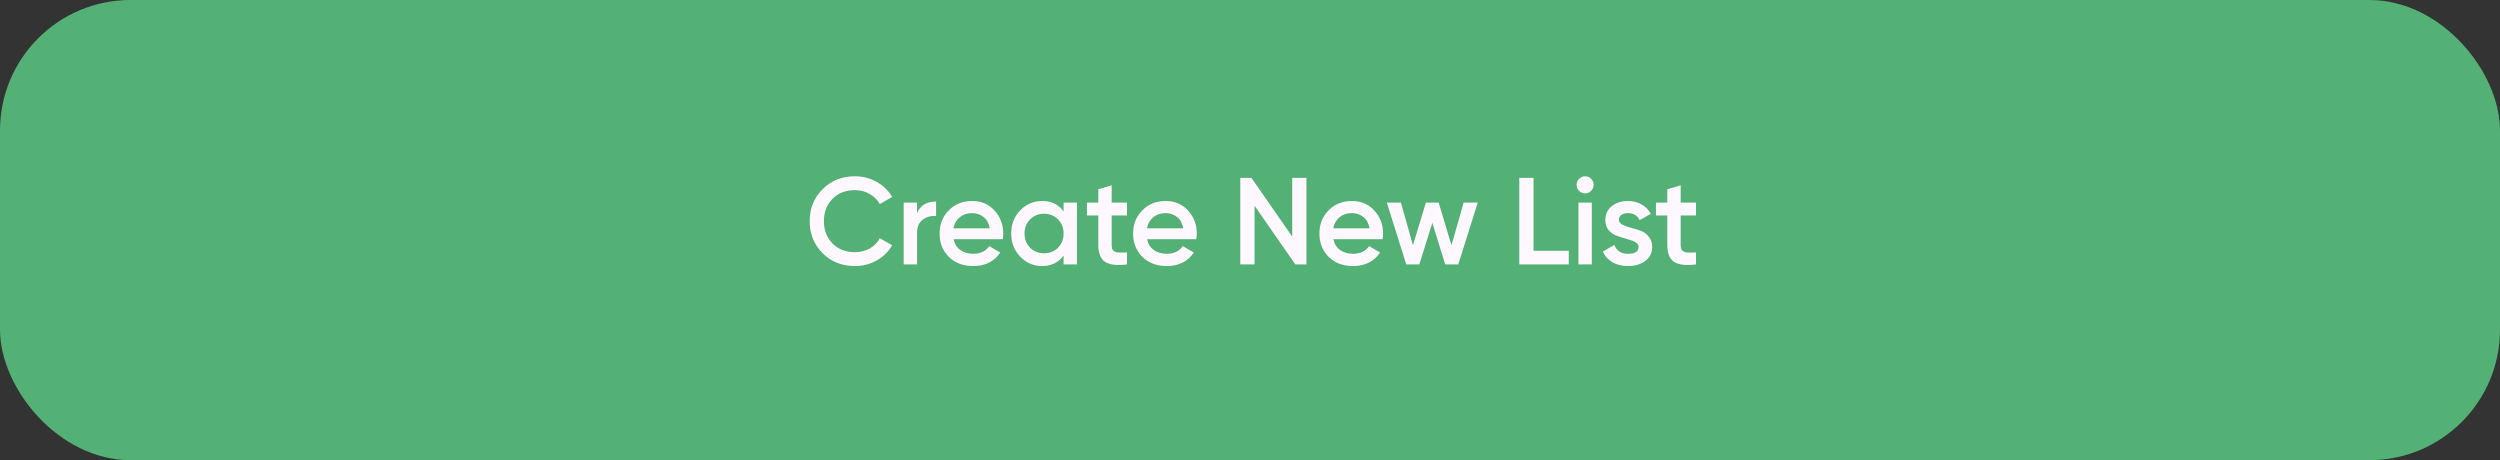 <svg width="364" height="67" viewBox="0 0 364 67" fill="none" xmlns="http://www.w3.org/2000/svg">
<rect x="0" y="0" width="364" height="67" fill="#333333" stroke="none"/>
<rect width="364" height="67" rx="19" fill="#53B175"/>
<path d="M124.478 38.734C122.582 38.734 121.01 38.11 119.762 36.862C118.514 35.602 117.89 34.048 117.89 32.2C117.89 30.352 118.514 28.804 119.762 27.556C121.01 26.296 122.582 25.666 124.478 25.666C125.618 25.666 126.668 25.936 127.628 26.476C128.6 27.016 129.356 27.748 129.896 28.672L128.096 29.716C127.76 29.092 127.268 28.6 126.62 28.24C125.984 27.868 125.27 27.682 124.478 27.682C123.134 27.682 122.042 28.108 121.202 28.96C120.374 29.812 119.96 30.892 119.96 32.2C119.96 33.508 120.374 34.588 121.202 35.44C122.042 36.292 123.134 36.718 124.478 36.718C125.27 36.718 125.99 36.538 126.638 36.178C127.286 35.806 127.772 35.308 128.096 34.684L129.896 35.71C129.368 36.634 128.618 37.372 127.646 37.924C126.686 38.464 125.63 38.734 124.478 38.734ZM133.522 31.012C134.014 29.896 134.938 29.338 136.294 29.338V31.444C135.55 31.396 134.902 31.576 134.35 31.984C133.798 32.38 133.522 33.04 133.522 33.964V38.5H131.578V29.5H133.522V31.012ZM138.838 34.828C138.982 35.512 139.312 36.04 139.828 36.412C140.344 36.772 140.974 36.952 141.718 36.952C142.75 36.952 143.524 36.58 144.04 35.836L145.642 36.772C144.754 38.08 143.44 38.734 141.7 38.734C140.236 38.734 139.054 38.29 138.154 37.402C137.254 36.502 136.804 35.368 136.804 34C136.804 32.656 137.248 31.534 138.136 30.634C139.024 29.722 140.164 29.266 141.556 29.266C142.876 29.266 143.956 29.728 144.796 30.652C145.648 31.576 146.074 32.698 146.074 34.018C146.074 34.222 146.05 34.492 146.002 34.828H138.838ZM138.82 33.244H144.112C143.98 32.512 143.674 31.96 143.194 31.588C142.726 31.216 142.174 31.03 141.538 31.03C140.818 31.03 140.218 31.228 139.738 31.624C139.258 32.02 138.952 32.56 138.82 33.244ZM154.86 29.5H156.804V38.5H154.86V37.204C154.128 38.224 153.078 38.734 151.71 38.734C150.474 38.734 149.418 38.278 148.542 37.366C147.666 36.442 147.228 35.32 147.228 34C147.228 32.668 147.666 31.546 148.542 30.634C149.418 29.722 150.474 29.266 151.71 29.266C153.078 29.266 154.128 29.77 154.86 30.778V29.5ZM149.982 36.07C150.522 36.61 151.2 36.88 152.016 36.88C152.832 36.88 153.51 36.61 154.05 36.07C154.59 35.518 154.86 34.828 154.86 34C154.86 33.172 154.59 32.488 154.05 31.948C153.51 31.396 152.832 31.12 152.016 31.12C151.2 31.12 150.522 31.396 149.982 31.948C149.442 32.488 149.172 33.172 149.172 34C149.172 34.828 149.442 35.518 149.982 36.07ZM164.092 31.372H161.86V35.692C161.86 36.064 161.944 36.334 162.112 36.502C162.28 36.658 162.526 36.748 162.85 36.772C163.186 36.784 163.6 36.778 164.092 36.754V38.5C162.604 38.68 161.536 38.554 160.888 38.122C160.24 37.678 159.916 36.868 159.916 35.692V31.372H158.26V29.5H159.916V27.556L161.86 26.98V29.5H164.092V31.372ZM167.016 34.828C167.16 35.512 167.49 36.04 168.006 36.412C168.522 36.772 169.152 36.952 169.896 36.952C170.928 36.952 171.702 36.58 172.218 35.836L173.82 36.772C172.932 38.08 171.618 38.734 169.878 38.734C168.414 38.734 167.232 38.29 166.332 37.402C165.432 36.502 164.982 35.368 164.982 34C164.982 32.656 165.426 31.534 166.314 30.634C167.202 29.722 168.342 29.266 169.734 29.266C171.054 29.266 172.134 29.728 172.974 30.652C173.826 31.576 174.252 32.698 174.252 34.018C174.252 34.222 174.228 34.492 174.18 34.828H167.016ZM166.998 33.244H172.29C172.158 32.512 171.852 31.96 171.372 31.588C170.904 31.216 170.352 31.03 169.716 31.03C168.996 31.03 168.396 31.228 167.916 31.624C167.436 32.02 167.13 32.56 166.998 33.244ZM188.149 25.9H190.219V38.5H188.599L182.659 29.95V38.5H180.589V25.9H182.209L188.149 34.45V25.9ZM194.139 34.828C194.283 35.512 194.613 36.04 195.129 36.412C195.645 36.772 196.275 36.952 197.019 36.952C198.051 36.952 198.825 36.58 199.341 35.836L200.943 36.772C200.055 38.08 198.741 38.734 197.001 38.734C195.537 38.734 194.355 38.29 193.455 37.402C192.555 36.502 192.105 35.368 192.105 34C192.105 32.656 192.549 31.534 193.437 30.634C194.325 29.722 195.465 29.266 196.857 29.266C198.177 29.266 199.257 29.728 200.097 30.652C200.949 31.576 201.375 32.698 201.375 34.018C201.375 34.222 201.351 34.492 201.303 34.828H194.139ZM194.121 33.244H199.413C199.281 32.512 198.975 31.96 198.495 31.588C198.027 31.216 197.475 31.03 196.839 31.03C196.119 31.03 195.519 31.228 195.039 31.624C194.559 32.02 194.253 32.56 194.121 33.244ZM213.102 29.5H215.154L212.328 38.5H210.42L208.548 32.434L206.658 38.5H204.75L201.924 29.5H203.976L205.722 35.71L207.612 29.5H209.466L211.338 35.71L213.102 29.5ZM223.282 36.52H228.412V38.5H221.212V25.9H223.282V36.52ZM231.658 27.79C231.418 28.03 231.13 28.15 230.794 28.15C230.458 28.15 230.164 28.03 229.912 27.79C229.672 27.538 229.552 27.244 229.552 26.908C229.552 26.572 229.672 26.284 229.912 26.044C230.152 25.792 230.446 25.666 230.794 25.666C231.142 25.666 231.436 25.792 231.676 26.044C231.916 26.284 232.036 26.572 232.036 26.908C232.036 27.244 231.91 27.538 231.658 27.79ZM229.822 38.5V29.5H231.766V38.5H229.822ZM235.716 31.984C235.716 32.284 235.878 32.524 236.202 32.704C236.538 32.872 236.94 33.022 237.408 33.154C237.888 33.274 238.368 33.418 238.848 33.586C239.328 33.754 239.73 34.042 240.054 34.45C240.39 34.846 240.558 35.35 240.558 35.962C240.558 36.826 240.222 37.504 239.55 37.996C238.89 38.488 238.056 38.734 237.048 38.734C236.16 38.734 235.398 38.548 234.762 38.176C234.126 37.804 233.664 37.288 233.376 36.628L235.05 35.656C235.362 36.52 236.028 36.952 237.048 36.952C238.068 36.952 238.578 36.616 238.578 35.944C238.578 35.656 238.41 35.422 238.074 35.242C237.75 35.062 237.348 34.912 236.868 34.792C236.4 34.66 235.926 34.51 235.446 34.342C234.966 34.174 234.558 33.898 234.222 33.514C233.898 33.118 233.736 32.62 233.736 32.02C233.736 31.192 234.048 30.526 234.672 30.022C235.308 29.518 236.094 29.266 237.03 29.266C237.774 29.266 238.434 29.434 239.01 29.77C239.598 30.094 240.048 30.55 240.36 31.138L238.722 32.056C238.41 31.372 237.846 31.03 237.03 31.03C236.658 31.03 236.346 31.114 236.094 31.282C235.842 31.438 235.716 31.672 235.716 31.984ZM246.938 31.372H244.706V35.692C244.706 36.064 244.79 36.334 244.958 36.502C245.126 36.658 245.372 36.748 245.696 36.772C246.032 36.784 246.446 36.778 246.938 36.754V38.5C245.45 38.68 244.382 38.554 243.734 38.122C243.086 37.678 242.762 36.868 242.762 35.692V31.372H241.106V29.5H242.762V27.556L244.706 26.98V29.5H246.938V31.372Z" fill="#FFF9FF"/>
</svg>
